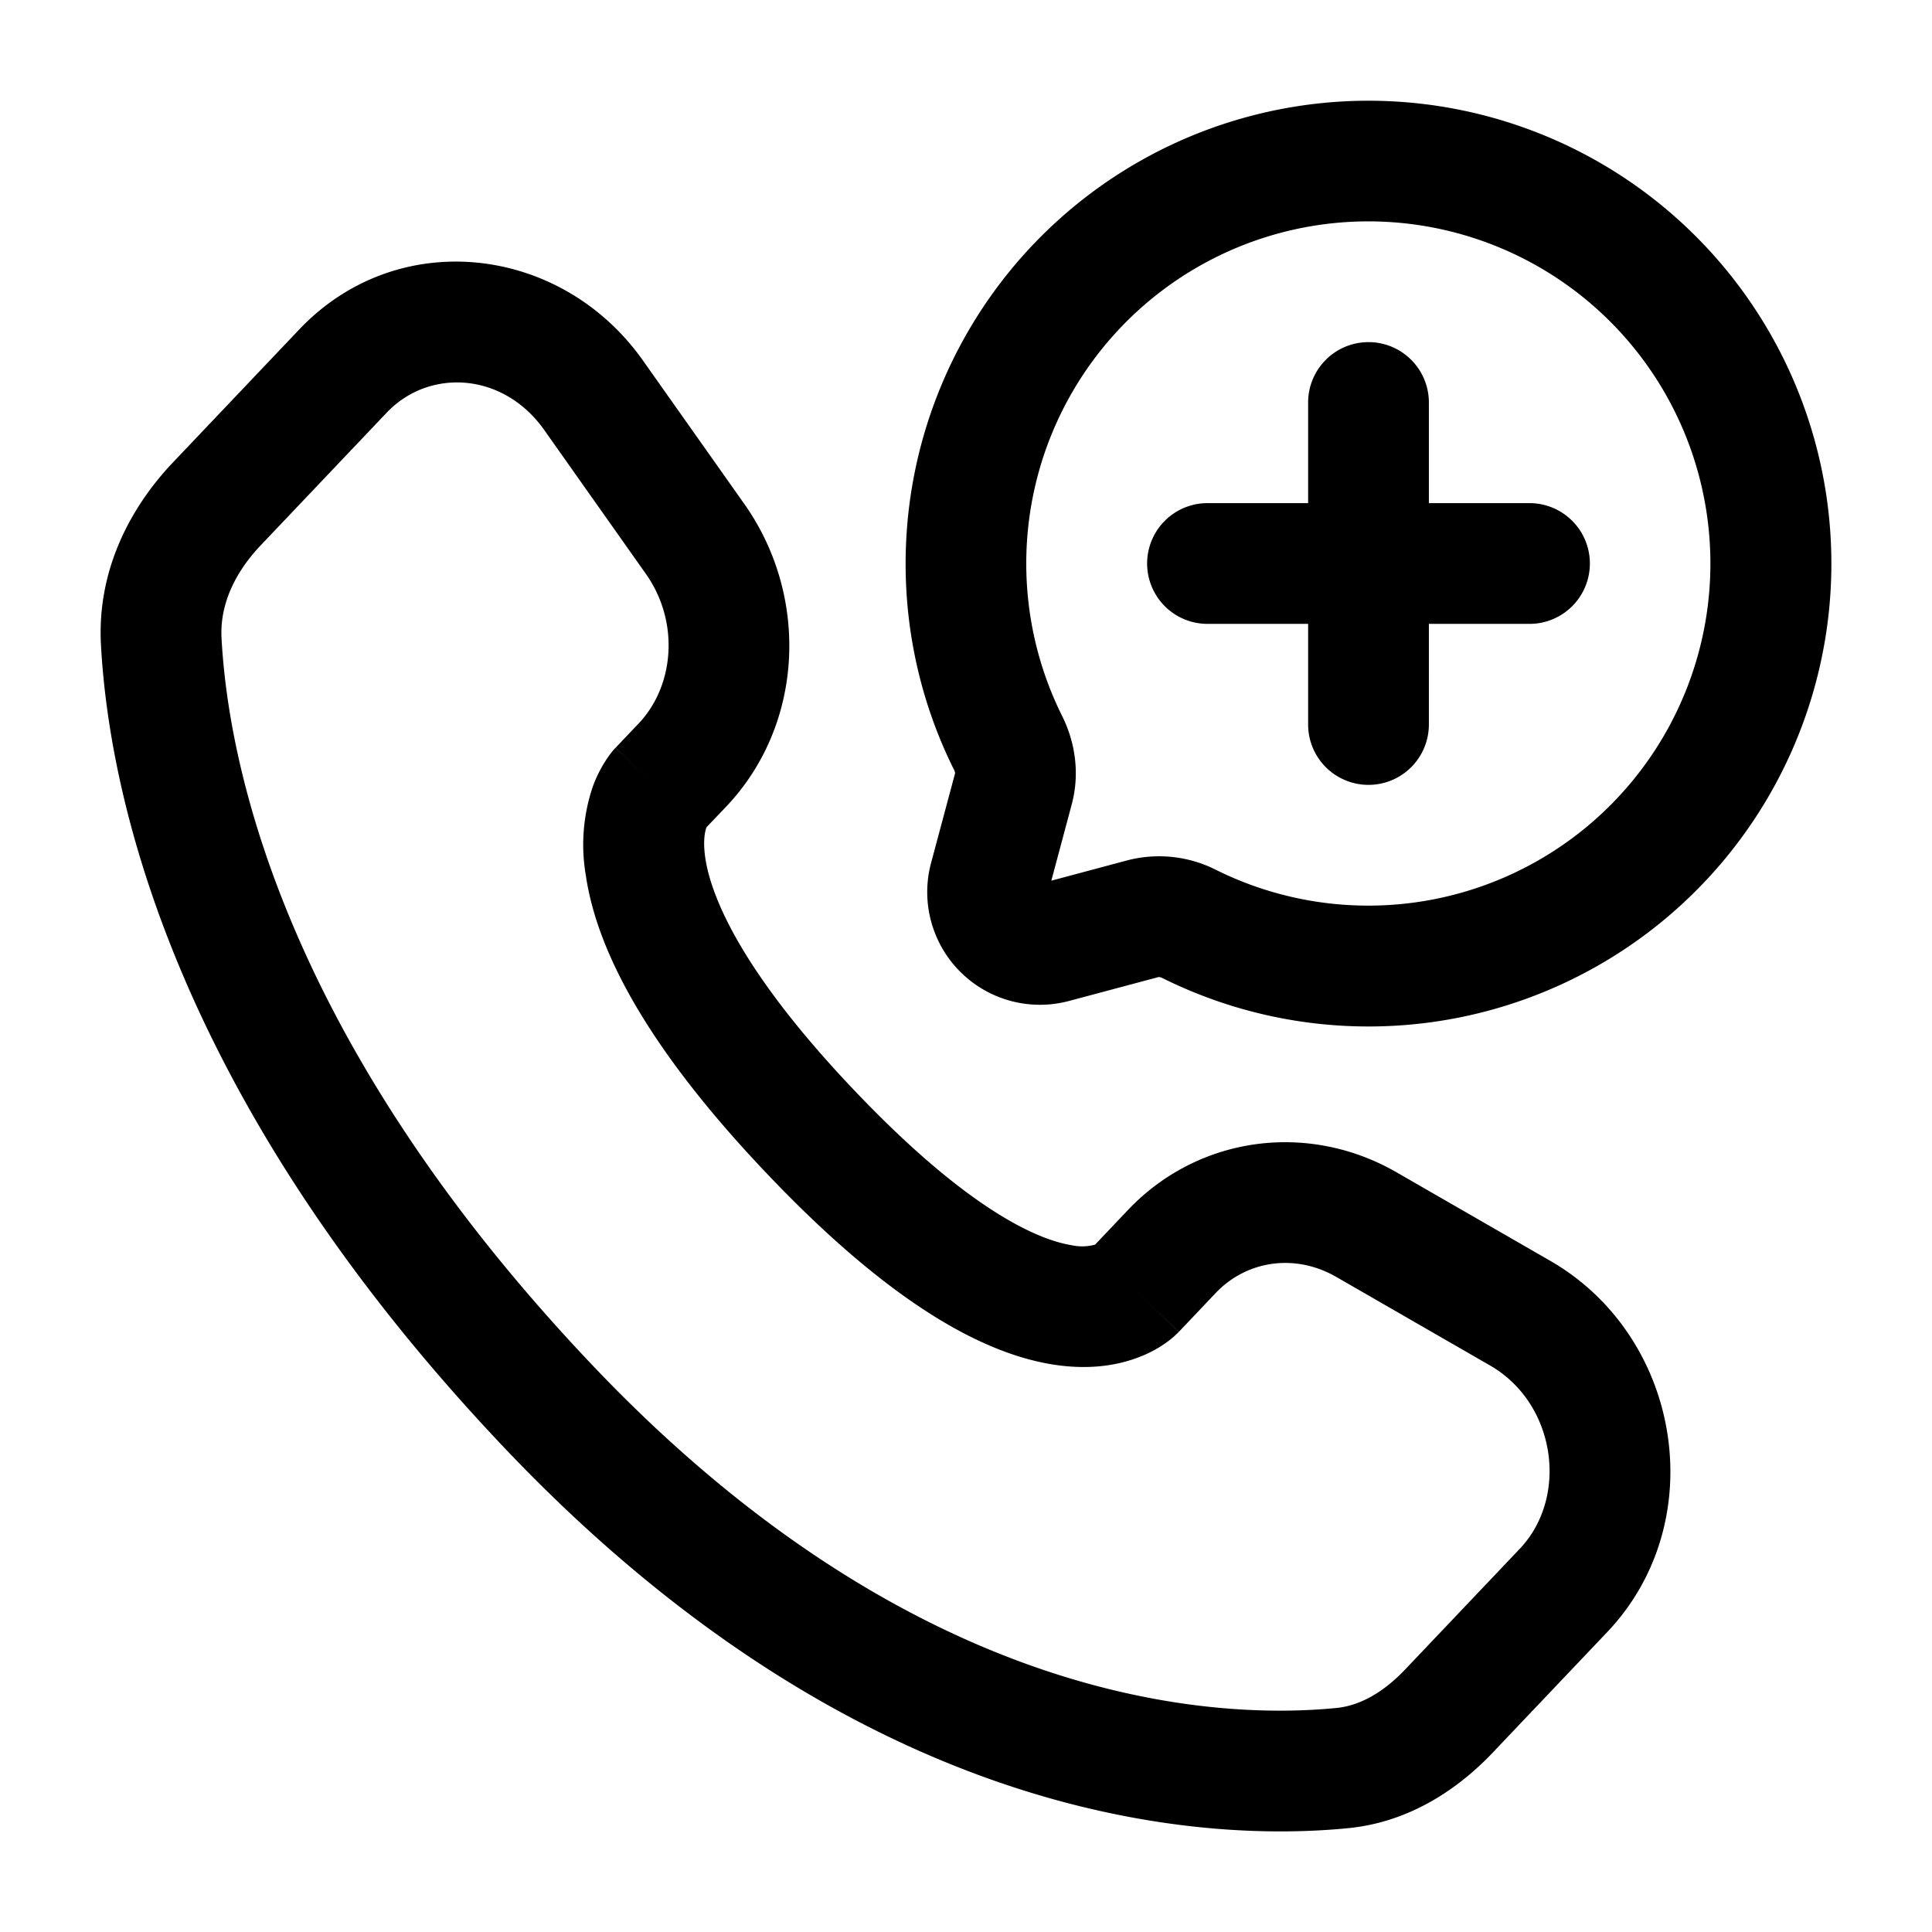 <svg xmlns="http://www.w3.org/2000/svg" width="1em" height="1em" viewBox="0 0 24 24"><path fill="currentColor" fill-rule="evenodd" d="M17 2.75a4.25 4.25 0 0 0-3.807 6.142c.16.32.225.71.12 1.102l-.253.946l.946-.253a1.567 1.567 0 0 1 1.102.12A4.25 4.25 0 1 0 17 2.75M11.25 7a5.75 5.75 0 1 1 3.19 5.15a.126.126 0 0 0-.04-.013h-.007l-1.112.297a1.4 1.4 0 0 1-1.715-1.714l.298-1.113V9.6a.126.126 0 0 0-.014-.04a5.73 5.73 0 0 1-.6-2.56M3.718 4.092c1.226-1.29 3.254-1.049 4.268.385l1.26 1.783c.811 1.147.743 2.74-.225 3.76l-.245.257c0 .002 0 .004-.002.006c-.013.037-.045.152-.013.372c.067.456.418 1.381 1.846 2.884c1.432 1.508 2.3 1.864 2.703 1.929a.608.608 0 0 0 .294-.007l.408-.43c.874-.92 2.236-1.101 3.335-.469l1.91 1.1c1.633.94 2.013 3.239.708 4.613l-1.42 1.495c-.443.467-1.048.866-1.795.94c-1.824.18-6.049-.055-10.478-4.718c-4.134-4.352-4.919-8.137-5.018-9.986c-.049-.914.358-1.697.894-2.261l.544.516l-.544-.516zm3.043 1.25c-.512-.724-1.433-.767-1.956-.217l-1.57 1.653c-.33.349-.505.748-.483 1.148c.08 1.51.731 4.952 4.607 9.033c4.064 4.279 7.809 4.4 9.244 4.258c.283-.028.575-.186.854-.48l1.42-1.495c.614-.645.453-1.808-.368-2.28l-1.91-1.1c-.513-.295-1.114-.204-1.499.202l-.455.48l-.544-.517c.543.517.543.517.542.518l-.001.002l-.003.003l-.007.006l-.014.014a1.003 1.003 0 0 1-.136.112c-.08.057-.186.12-.321.172c-.276.11-.64.168-1.091.095c-.878-.143-2.028-.773-3.55-2.377c-1.528-1.608-2.113-2.807-2.243-3.7a2.25 2.25 0 0 1 .084-1.092a1.592 1.592 0 0 1 .23-.427l.03-.037l.014-.015l.006-.006l.003-.003l.002-.002s.001-.001.545.515l-.544-.516l.287-.302c.445-.47.51-1.264.088-1.86zM17 4.25a.75.75 0 0 1 .75.75v1.25H19a.75.75 0 1 1 0 1.5h-1.25V9a.75.75 0 1 1-1.5 0V7.75H15a.75.75 0 0 1 0-1.5h1.25V5a.75.75 0 0 1 .75-.75" clip-rule="evenodd"/></svg>
